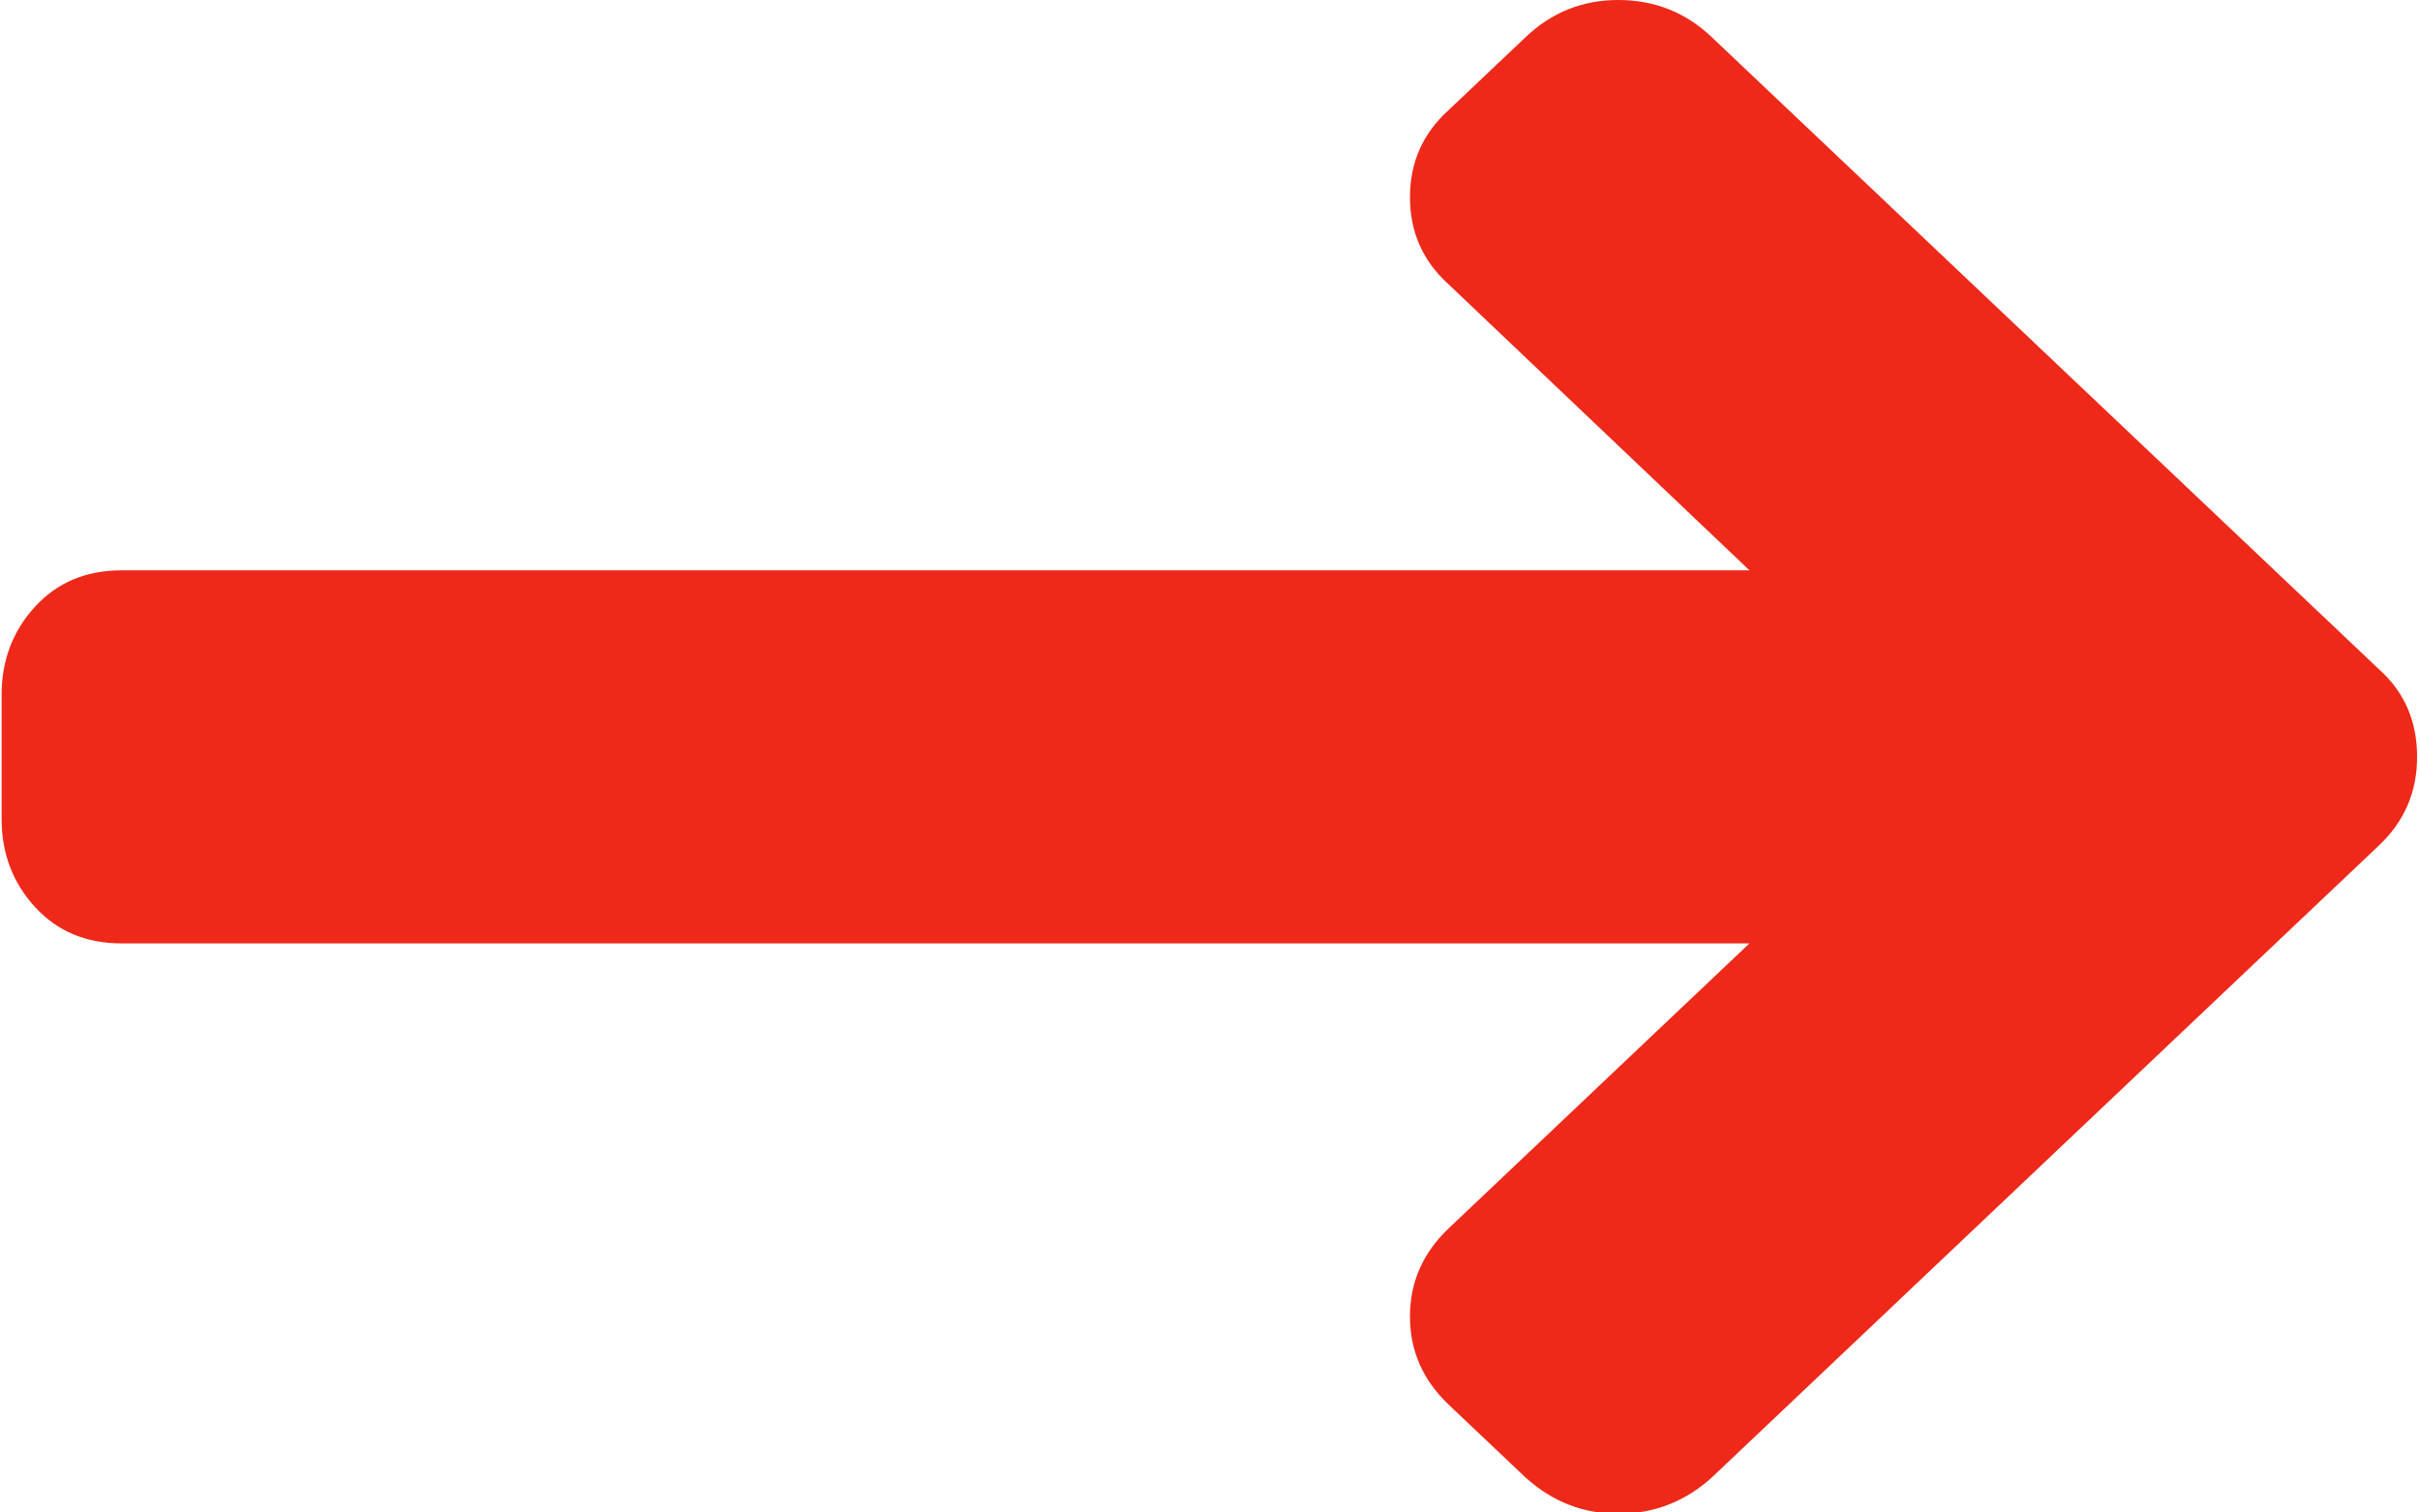 <?xml version="1.0" encoding="UTF-8" standalone="no"?>
<svg
   xmlns:dc="http://purl.org/dc/elements/1.1/"
   xmlns:cc="http://creativecommons.org/ns#"
   xmlns:rdf="http://www.w3.org/1999/02/22-rdf-syntax-ns#"
   xmlns:svg="http://www.w3.org/2000/svg"
   xmlns="http://www.w3.org/2000/svg"
   xml:space="preserve"
   viewBox="0 0 64 40"
   height="40"
   width="64"
   y="0px"
   x="0px"
   id="Capa_1"
   version="1.1"><defs
     id="defs39" /><g
     transform="matrix(0.095,0,0,0.09,22.832,0)"
     style="fill:#ee2919;fill-opacity:1"
     id="g3"><path
       style="fill:#ee2919;fill-opacity:1"
       id="path5"
       d="M 421.976,196.712 236.111,10.848 C 228.884,3.615 220.219,0 210.131,0 c -9.9,0 -18.464,3.615 -25.697,10.848 L 163.023,32.26 c -7.234,6.853 -10.85,15.418 -10.85,25.697 0,10.277 3.616,18.842 10.85,25.697 l 83.653,83.937 -453.158,0 c -9.895,0 -17.937,3.568 -24.123,10.707 -6.186,7.139 -9.279,15.752 -9.279,25.837 l 0,36.546 c 0,10.088 3.094,18.698 9.279,25.837 6.185,7.139 14.228,10.704 24.123,10.704 l 453.154,0 -83.652,83.658 c -7.234,7.228 -10.85,15.89 -10.85,25.981 0,10.089 3.616,18.75 10.85,25.978 l 21.411,21.412 c 7.426,7.043 15.99,10.564 25.697,10.564 9.899,0 18.562,-3.521 25.981,-10.564 L 421.973,248.387 c 7.043,-7.043 10.567,-15.701 10.567,-25.981 0,-10.467 -3.524,-19.036 -10.564,-25.694 z" /></g><g
     transform="translate(0,-404.815)"
     id="g7" /><g
     transform="translate(0,-404.815)"
     id="g9" /><g
     transform="translate(0,-404.815)"
     id="g11" /><g
     transform="translate(0,-404.815)"
     id="g13" /><g
     transform="translate(0,-404.815)"
     id="g15" /><g
     transform="translate(0,-404.815)"
     id="g17" /><g
     transform="translate(0,-404.815)"
     id="g19" /><g
     transform="translate(0,-404.815)"
     id="g21" /><g
     transform="translate(0,-404.815)"
     id="g23" /><g
     transform="translate(0,-404.815)"
     id="g25" /><g
     transform="translate(0,-404.815)"
     id="g27" /><g
     transform="translate(0,-404.815)"
     id="g29" /><g
     transform="translate(0,-404.815)"
     id="g31" /><g
     transform="translate(0,-404.815)"
     id="g33" /><g
     transform="translate(0,-404.815)"
     id="g35" /></svg>